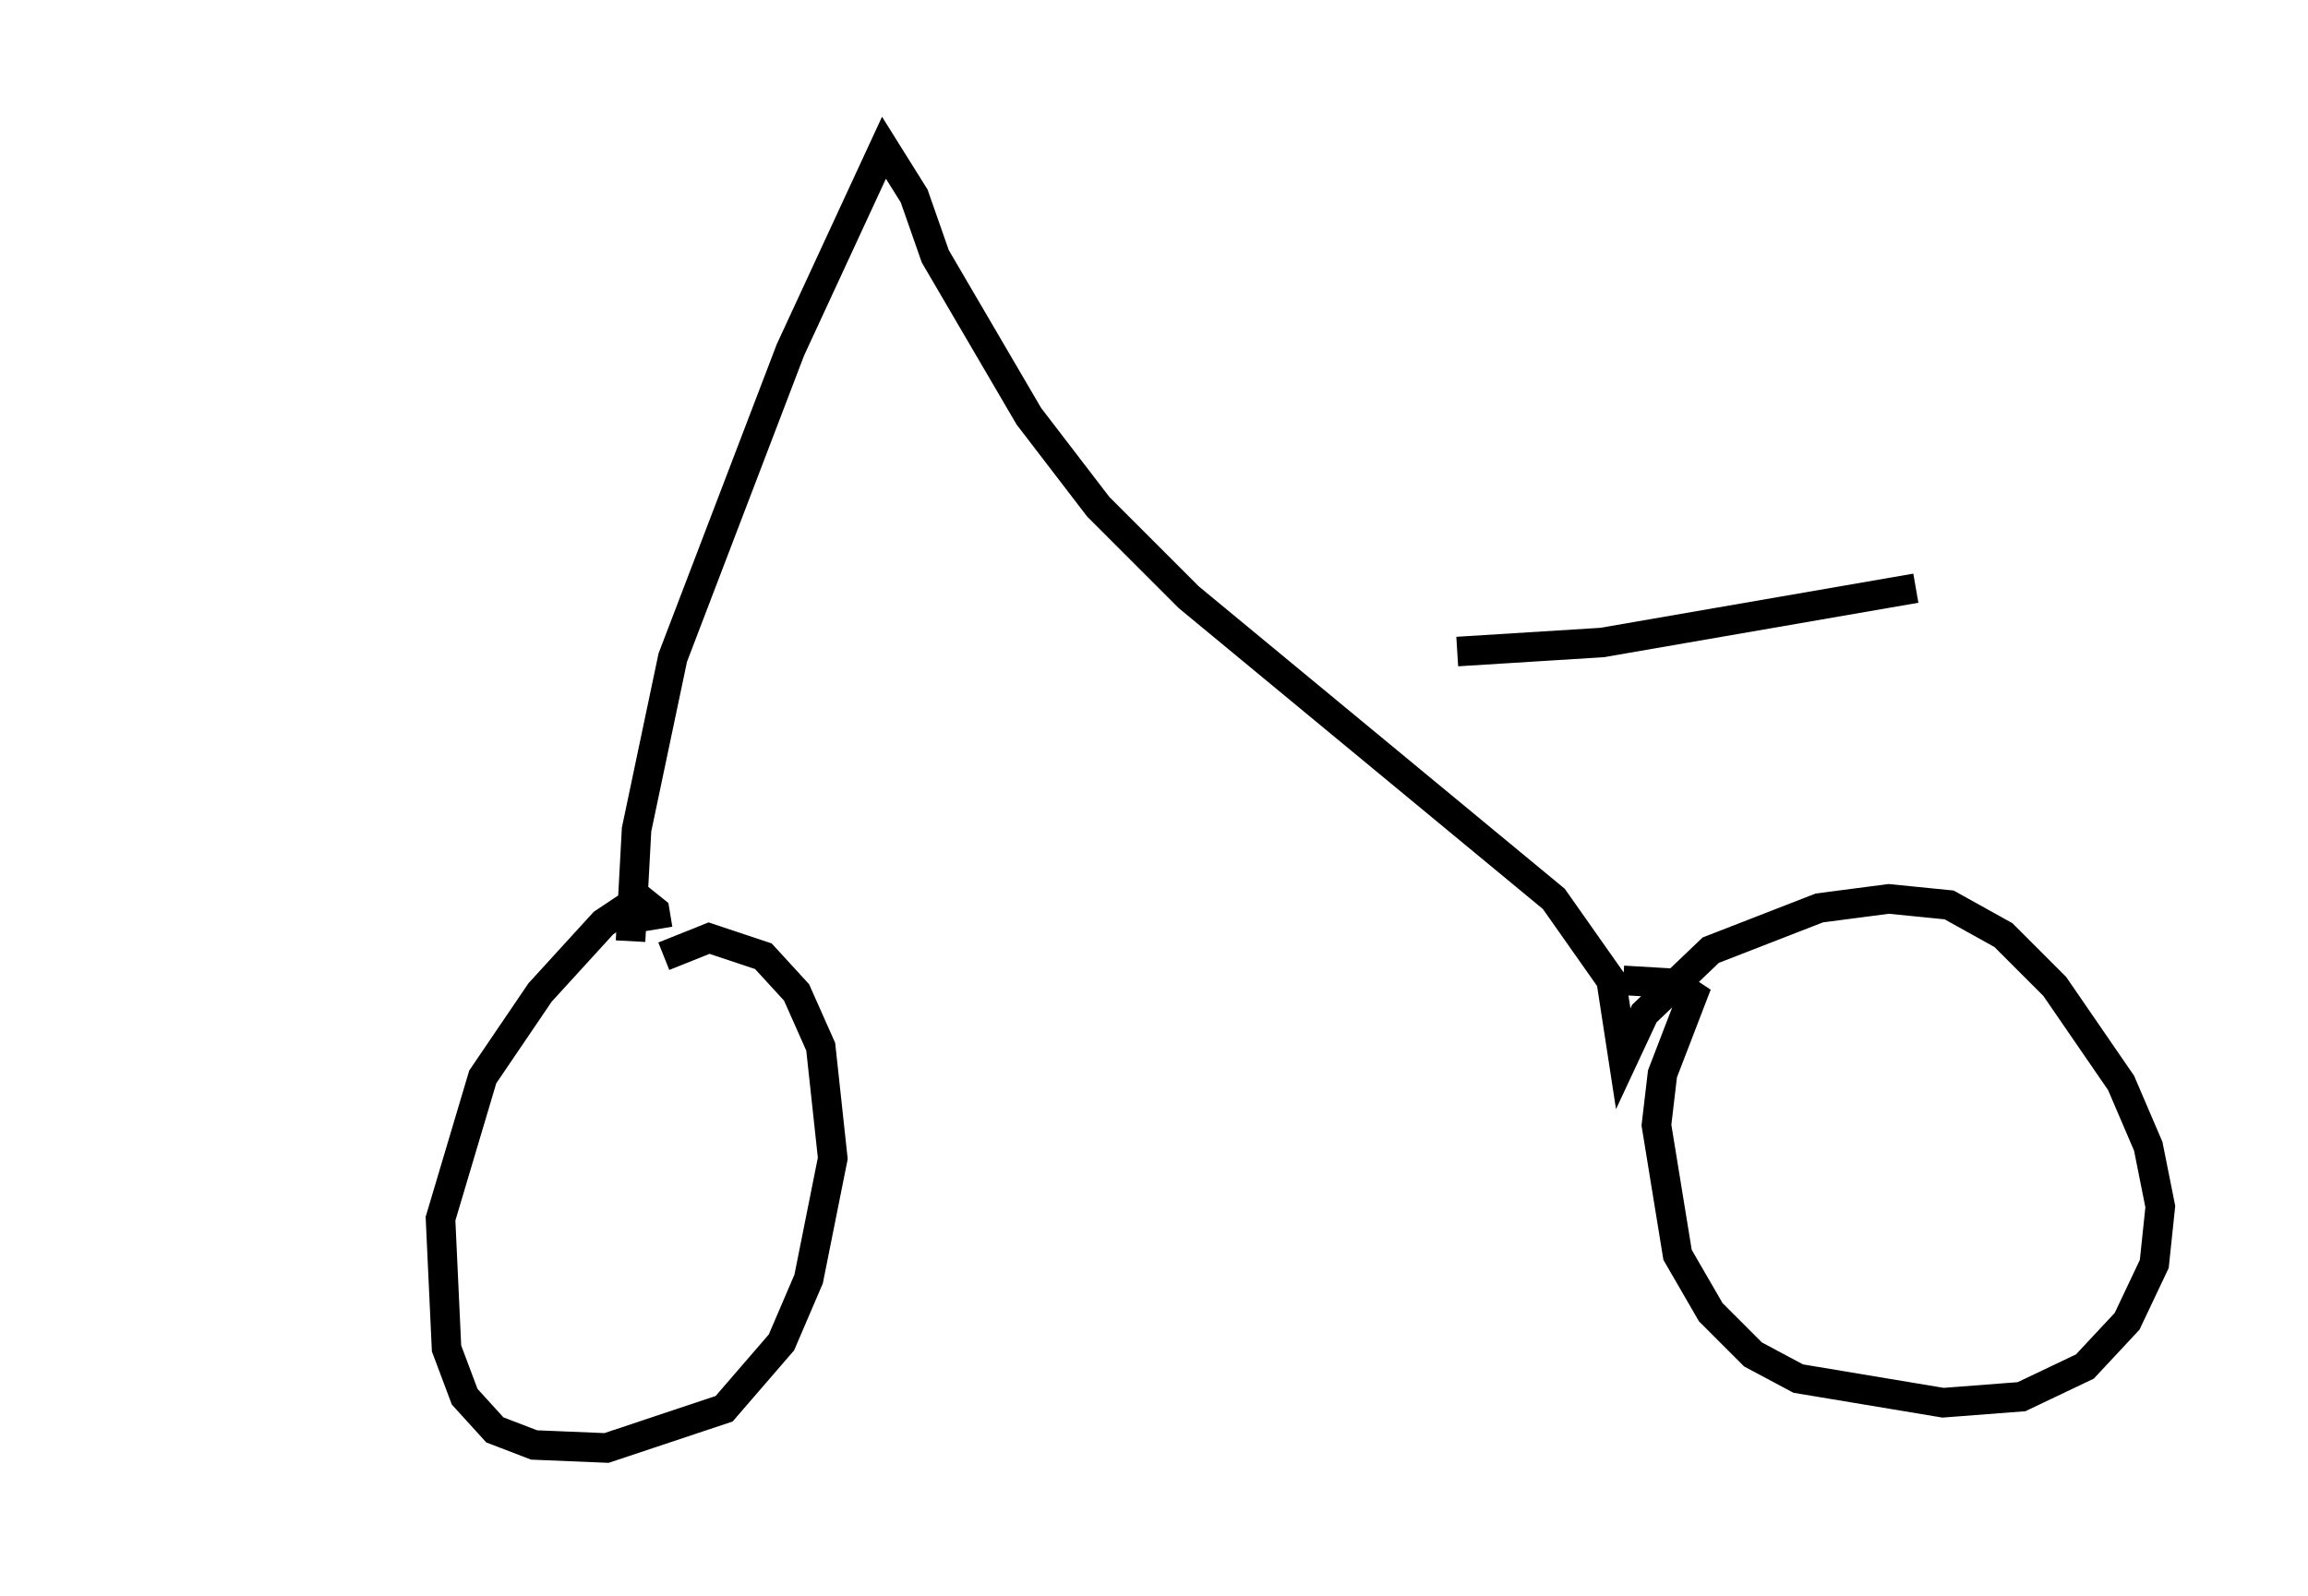<?xml version="1.0" encoding="utf-8" ?>
<svg baseProfile="full" height="53.998" version="1.1" width="78.09" xmlns="http://www.w3.org/2000/svg" xmlns:ev="http://www.w3.org/2001/xml-events" xmlns:xlink="http://www.w3.org/1999/xlink"><defs /><rect fill="white" height="53.998" width="78.09" x="0" y="0" /><path d="M5, 22.15 m44.305, -0.102 l4.9, -0.306 10.617, -1.838 m-43.488, 11.944 l0.204, -3.777 1.225, -5.819 l3.981, -10.413 3.165, -6.84 l1.021, 1.633 0.715, 2.042 l3.165, 5.41 2.348, 3.063 l3.063, 3.063 12.352, 10.208 l1.94, 2.756 0.408, 2.654 l0.715, -1.531 2.246, -2.144 l3.675, -1.429 2.348, -0.306 l2.042, 0.204 1.838, 1.021 l1.735, 1.735 2.246, 3.267 l0.919, 2.144 0.408, 2.042 l-0.204, 1.94 -0.919, 1.94 l-1.429, 1.531 -2.144, 1.021 l-2.654, 0.204 -4.9, -0.817 l-1.531, -0.817 -1.429, -1.429 l-1.123, -1.94 -0.715, -4.39 l0.204, -1.735 1.021, -2.654 l-0.613, -0.408 -1.735, -0.102 m-32.667, -1.735 l-0.102, -0.613 -0.51, -0.408 l-1.225, 0.817 -2.144, 2.348 l-1.94, 2.858 -1.429, 4.798 l0.204, 4.39 0.613, 1.633 l1.021, 1.123 1.327, 0.51 l2.45, 0.102 3.981, -1.327 l1.94, -2.246 0.919, -2.144 l0.817, -4.083 -0.408, -3.777 l-0.817, -1.838 -1.123, -1.225 l-1.838, -0.613 -1.531, 0.613 m9.188, -26.95 " fill="none" stroke="black" stroke-width="1" /></svg>